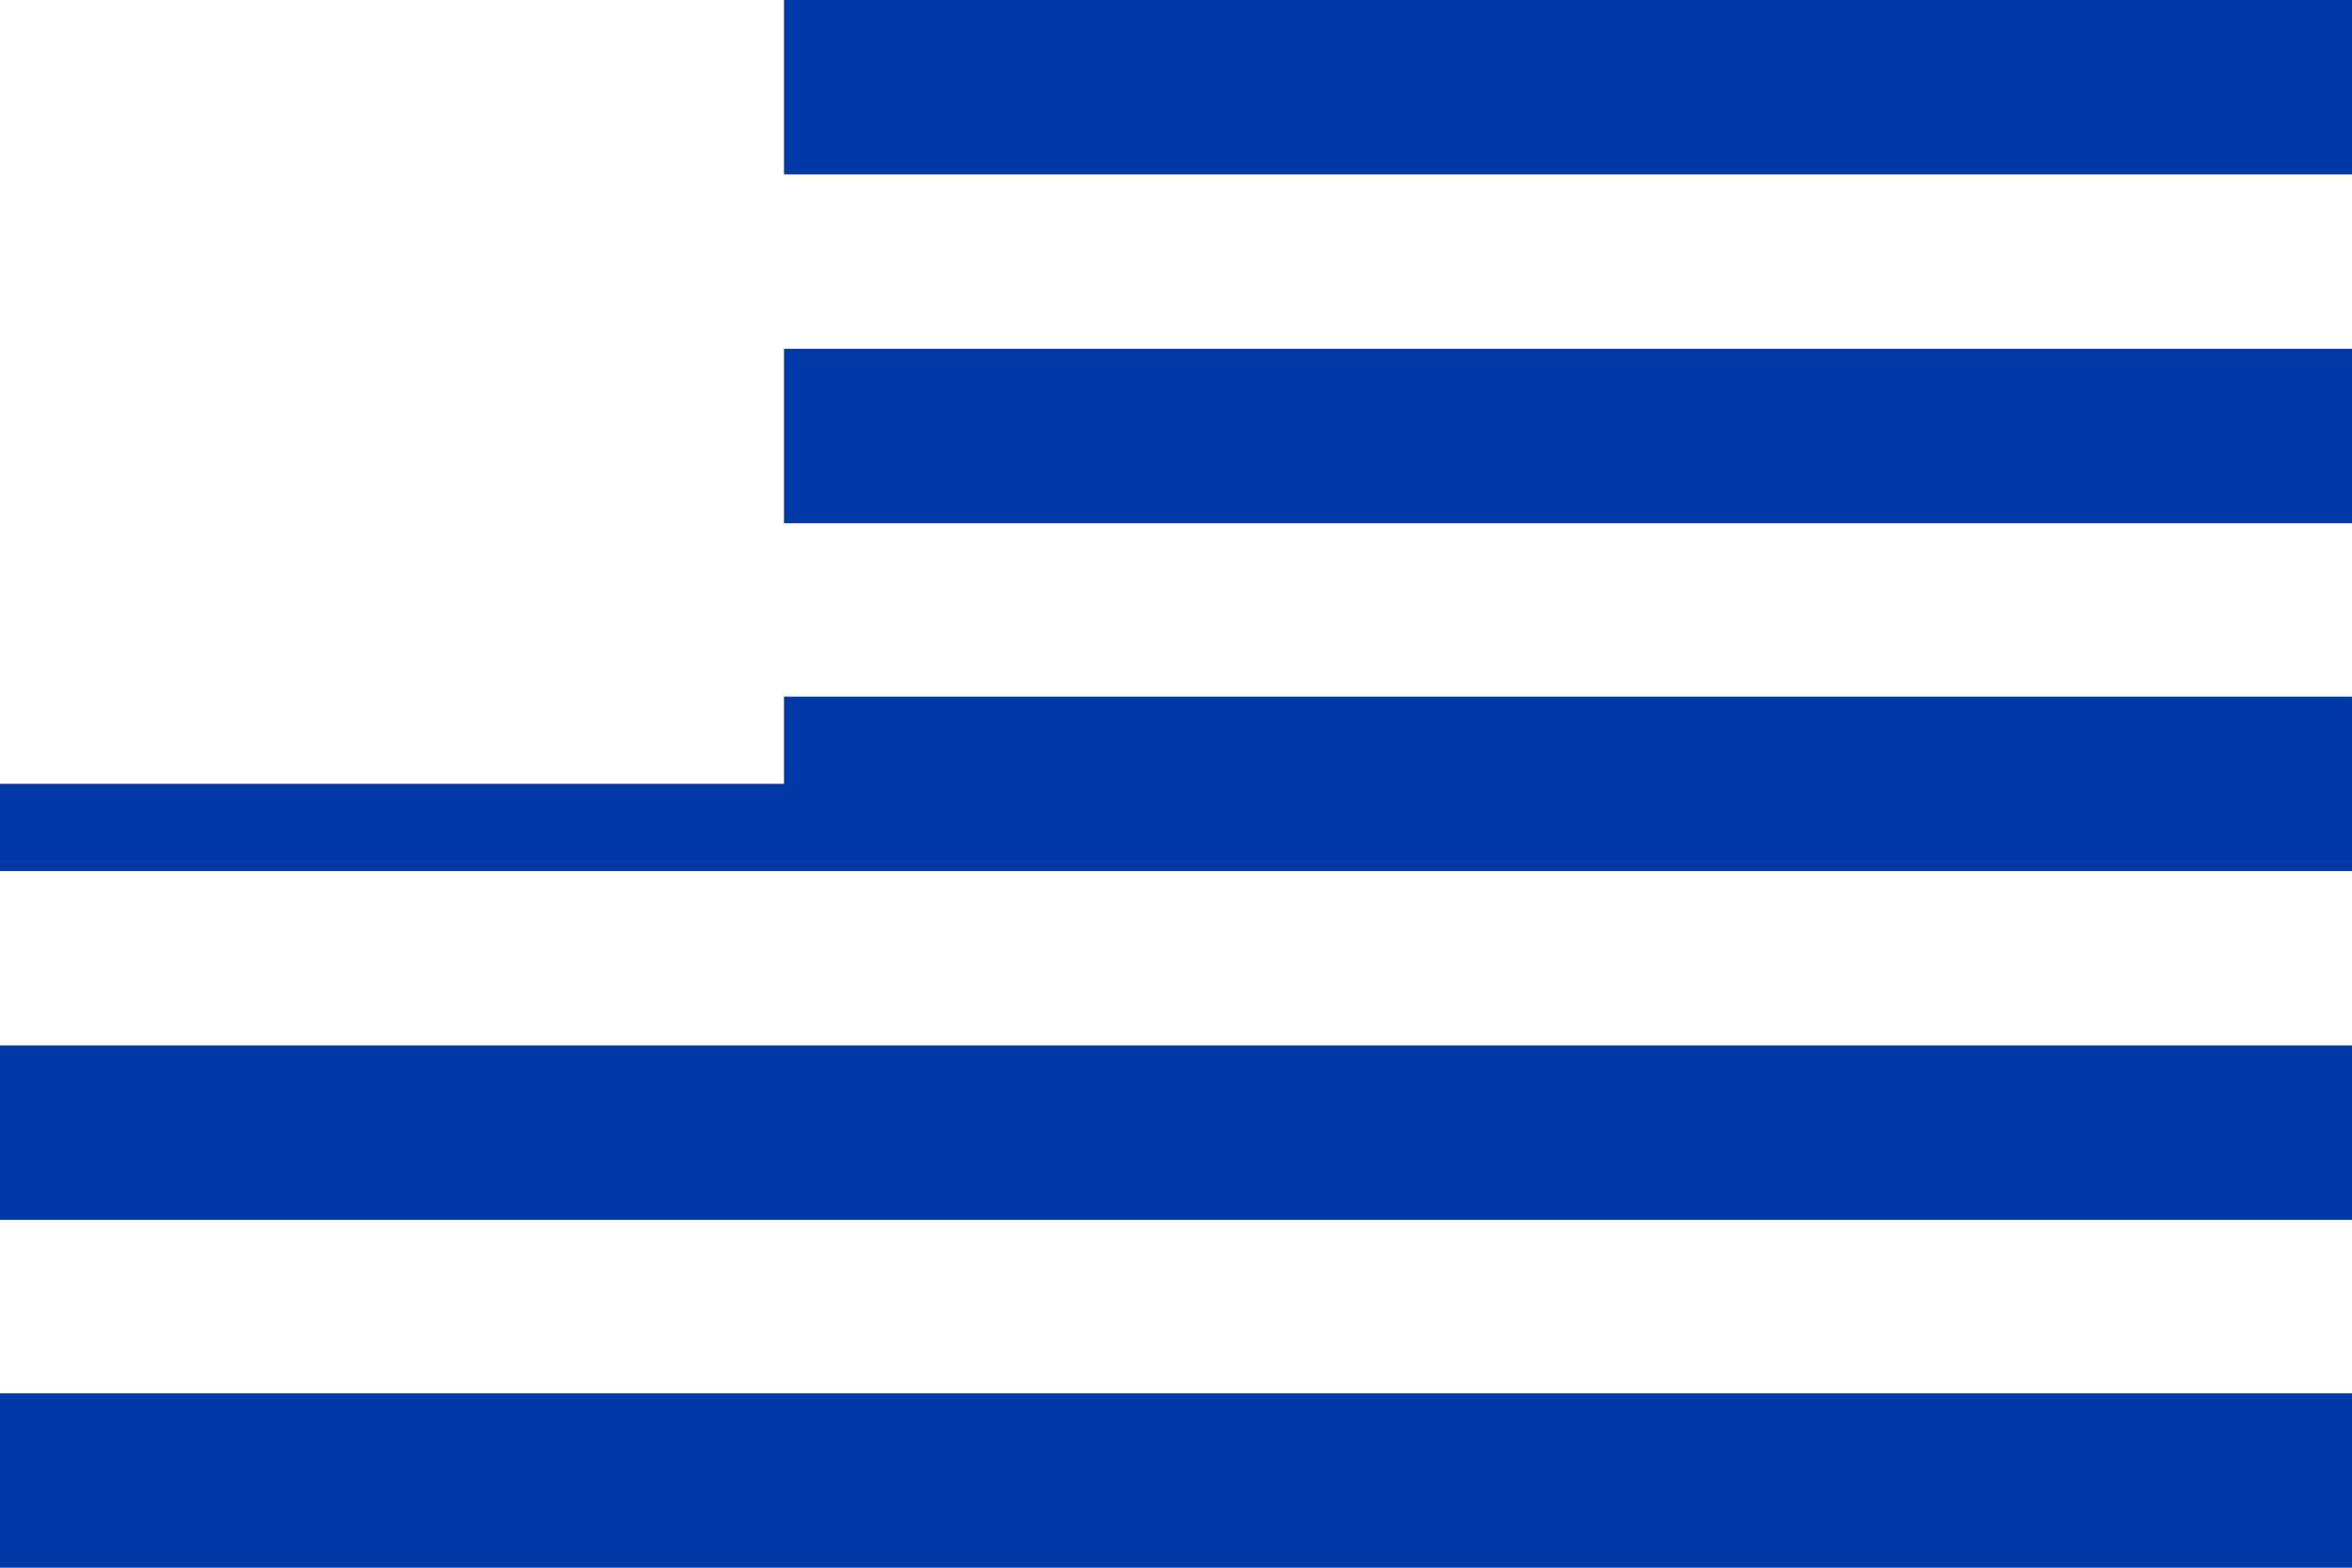 <svg xmlns="http://www.w3.org/2000/svg" viewBox="0 0 24 16">
  <rect width="24" height="16" fill="white"/>
  <rect width="24" height="1.78" fill="#0038A8"/>
  <rect y="3.56" width="24" height="1.78" fill="#0038A8"/>
  <rect y="7.11" width="24" height="1.78" fill="#0038A8"/>
  <rect y="10.67" width="24" height="1.78" fill="#0038A8"/>
  <rect y="14.22" width="24" height="1.78" fill="#0038A8"/>
  <rect width="8" height="8" fill="white"/>
</svg>
